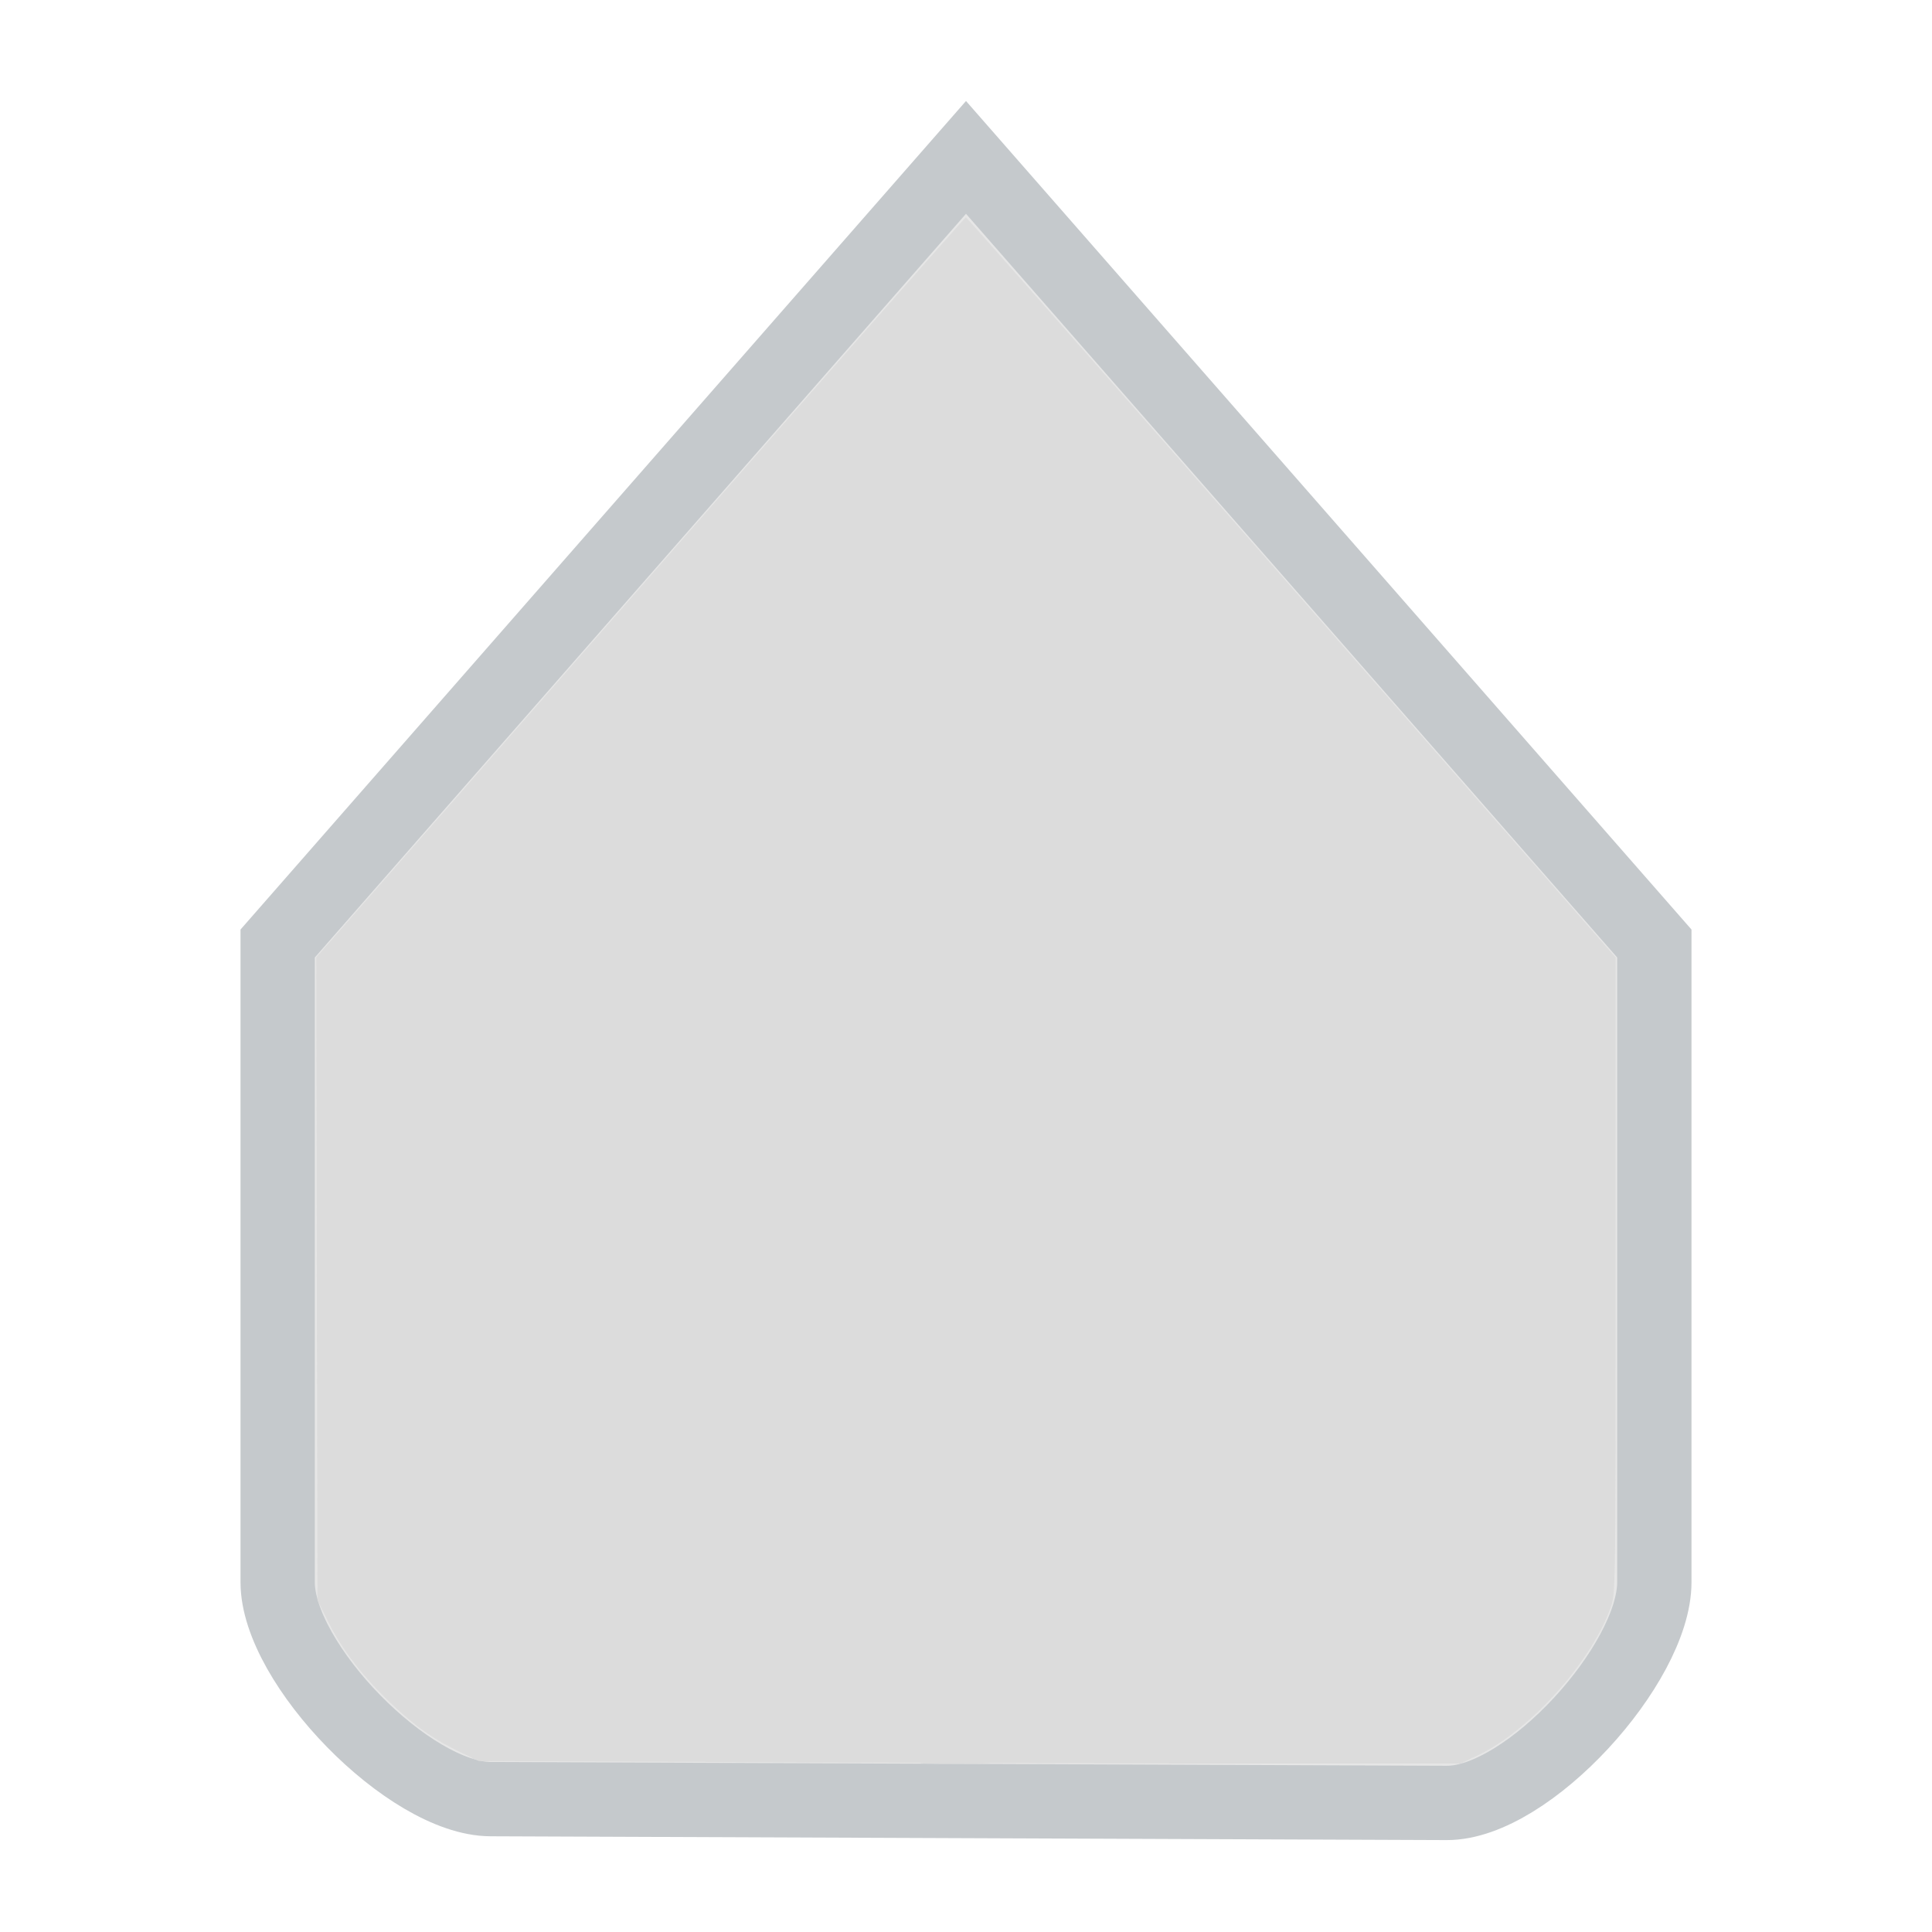 <?xml version="1.0" encoding="UTF-8" standalone="no"?>
<svg
   width="26"
   height="26"
   viewBox="0 0 178.858 178.858"
   version="1.1"
   id="svg1454"
   inkscape:version="1.3.2 (091e20ef0f, 2023-11-25, custom)"
   sodipodi:docname="scale-slider-hover.svg"
   xmlns:inkscape="http://www.inkscape.org/namespaces/inkscape"
   xmlns:sodipodi="http://sodipodi.sourceforge.net/DTD/sodipodi-0.dtd"
   xmlns="http://www.w3.org/2000/svg"
   xmlns:svg="http://www.w3.org/2000/svg"
   xmlns:rdf="http://www.w3.org/1999/02/22-rdf-syntax-ns#"
   xmlns:cc="http://creativecommons.org/ns#"
   xmlns:dc="http://purl.org/dc/elements/1.1/">
  <defs
     id="defs1448">
    <filter
       inkscape:collect="always"
       style="color-interpolation-filters:sRGB"
       id="filter1"
       x="-0.004"
       y="-0.003"
       width="1.008"
       height="1.007">
      <feGaussianBlur
         inkscape:collect="always"
         stdDeviation="0.03"
         id="feGaussianBlur1" />
    </filter>
  </defs>
  <sodipodi:namedview
     id="base"
     pagecolor="#ffffff"
     bordercolor="#666666"
     borderopacity="1.0"
     inkscape:pageopacity="0.0"
     inkscape:pageshadow="2"
     inkscape:zoom="30.423077"
     inkscape:cx="13.016435"
     inkscape:cy="13"
     inkscape:document-units="mm"
     inkscape:current-layer="layer1"
     inkscape:document-rotation="0"
     showgrid="true"
     units="px"
     inkscape:window-width="1366"
     inkscape:window-height="737"
     inkscape:window-x="0"
     inkscape:window-y="0"
     inkscape:window-maximized="1"
     inkscape:showpageshadow="2"
     inkscape:pagecheckerboard="0"
     inkscape:deskcolor="#d1d1d1">
    <inkscape:grid
       type="xygrid"
       id="grid2037"
       originx="0"
       originy="0"
       spacingy="1"
       spacingx="1"
       units="px"
       visible="true" />
  </sodipodi:namedview>
  <g
     inkscape:label="Layer 1"
     inkscape:groupmode="layer"
     id="layer1">
    <path
       inkscape:connector-curvature="0"
       style="fill:#e6e6e6;fill-opacity:1;stroke:#c5c9cc;stroke-width:6.879;stroke-linecap:butt;stroke-linejoin:miter;stroke-miterlimit:4;stroke-dasharray:none;stroke-opacity:1"
       d="m 133.924,166.91 c 7.542,0.031 19.229,-12.896 19.229,-20.432 V 87.347 L 89.429,14.571 25.705,87.347 v 59.131 c 0,7.536 12.173,20.049 19.715,20.079 z"
       id="path377"
       sodipodi:nodetypes="sscccsss" />
    <path
       style="opacity:1;fill:#dcdcdc;stroke-width:0.033;filter:url(#filter1)"
       d="M 10.716,23.717 6.442,23.699 6.19,23.578 C 5.846,23.414 5.599,23.241 5.279,22.94 4.902,22.586 4.608,22.208 4.427,21.845 L 4.273,21.536 4.264,17.209 4.256,12.883 4.415,12.703 C 4.503,12.604 6.466,10.364 8.776,7.724 11.087,5.085 12.987,2.925 12.999,2.925 c 0.012,0 1.984,2.241 4.383,4.98 l 4.361,4.98 2.59e-4,4.276 c 2.49e-4,4.09 -0.002,4.284 -0.061,4.455 -0.254,0.738 -1.092,1.675 -1.796,2.008 l -0.23,0.109 -2.334,10e-4 c -1.284,5.6e-4 -4.257,-0.007 -6.607,-0.016 z"
       id="path1"
       transform="scale(6.879)" />
    <path
       style="opacity:1;fill:#dcdcdc;stroke-width:0.033"
       d="m 12.458,23.716 c 0.145,-0.011 -0.906,-0.025 -2.334,-0.03 -3.077,-0.011 -3.531,-0.009 -3.571,0.017 -0.017,0.01 -0.052,0.002 -0.077,-0.02 -0.026,-0.021 -0.062,-0.029 -0.081,-0.017 -0.019,0.012 -0.034,0.006 -0.034,-0.013 0,-0.019 -0.07,-0.066 -0.156,-0.104 C 6.001,23.457 5.731,23.282 5.506,23.094 5.265,22.894 5.219,22.847 4.767,22.327 c -0.028,-0.032 -0.05,-0.068 -0.05,-0.08 0,-0.012 -0.028,-0.053 -0.062,-0.09 -0.034,-0.037 -0.127,-0.192 -0.205,-0.343 l -0.143,-0.275 -0.009,-4.327 -0.009,-4.327 0.157,-0.169 c 0.086,-0.093 0.216,-0.239 0.288,-0.326 0.072,-0.086 0.193,-0.221 0.267,-0.3 0.075,-0.078 0.126,-0.143 0.115,-0.144 -0.011,-5.76e-4 0.002,-0.019 0.029,-0.041 0.027,-0.022 0.138,-0.143 0.247,-0.269 0.108,-0.126 0.219,-0.252 0.246,-0.282 0.046,-0.05 0.316,-0.357 0.486,-0.553 0.041,-0.048 0.108,-0.124 0.148,-0.169 0.04,-0.045 0.177,-0.2 0.303,-0.344 C 6.701,10.145 6.834,9.996 6.87,9.958 6.938,9.887 7.253,9.527 7.355,9.404 7.444,9.297 7.648,9.063 7.757,8.944 7.926,8.76 8.24,8.4 8.312,8.308 8.35,8.26 8.418,8.181 8.463,8.133 8.509,8.086 8.605,7.977 8.676,7.891 8.811,7.73 8.89,7.64 9.068,7.445 9.125,7.382 9.268,7.22 9.385,7.085 9.744,6.671 9.758,6.655 9.889,6.514 9.959,6.438 10.07,6.31 10.136,6.229 c 0.066,-0.081 0.174,-0.203 0.24,-0.271 0.066,-0.068 0.113,-0.124 0.104,-0.124 -0.009,0 0.003,-0.02 0.027,-0.044 0.024,-0.024 0.12,-0.131 0.213,-0.238 0.093,-0.107 0.204,-0.232 0.247,-0.279 0.042,-0.047 0.156,-0.172 0.252,-0.279 0.096,-0.107 0.214,-0.239 0.263,-0.293 0.049,-0.054 0.162,-0.187 0.253,-0.295 0.09,-0.108 0.194,-0.228 0.23,-0.266 0.069,-0.073 0.39,-0.433 0.51,-0.573 0.242,-0.282 0.51,-0.558 0.54,-0.556 0.019,0.001 0.1,0.079 0.179,0.173 0.141,0.166 0.254,0.295 0.628,0.713 0.219,0.245 0.266,0.299 0.477,0.543 0.09,0.105 0.229,0.266 0.308,0.358 0.079,0.092 0.244,0.278 0.368,0.414 0.222,0.245 0.251,0.278 0.485,0.554 0.067,0.079 0.137,0.16 0.156,0.181 0.019,0.021 0.145,0.163 0.279,0.317 0.134,0.154 0.256,0.284 0.269,0.29 0.014,0.006 0.025,0.023 0.025,0.037 0,0.014 0.056,0.083 0.124,0.153 0.068,0.07 0.205,0.221 0.304,0.336 0.099,0.115 0.217,0.25 0.263,0.301 0.045,0.05 0.105,0.119 0.132,0.152 0.063,0.076 0.757,0.87 0.803,0.918 0.092,0.097 0.401,0.459 0.444,0.519 0.027,0.038 0.08,0.099 0.118,0.135 0.038,0.036 0.179,0.192 0.313,0.345 0.134,0.154 0.252,0.287 0.262,0.296 0.01,0.009 0.223,0.253 0.474,0.542 0.251,0.289 0.472,0.541 0.493,0.559 0.039,0.035 0.627,0.709 0.866,0.993 0.078,0.092 0.188,0.22 0.247,0.284 0.058,0.064 0.161,0.18 0.229,0.258 0.068,0.078 0.176,0.2 0.24,0.273 0.233,0.262 0.215,-0.127 0.21,4.521 -0.003,2.457 -0.018,4.262 -0.036,4.342 -0.029,0.128 -0.111,0.323 -0.2,0.473 -0.135,0.227 -0.333,0.509 -0.358,0.509 -0.016,0 -0.029,0.019 -0.029,0.043 0,0.052 -0.381,0.45 -0.617,0.644 -0.245,0.201 -0.388,0.297 -0.632,0.423 l -0.214,0.11 -3.451,-0.01 c -1.898,-0.005 -3.274,-0.002 -3.057,0.008 0.325,0.015 0.278,0.018 -0.263,0.019 -0.435,3.86e-4 -0.568,-0.006 -0.394,-0.02 z"
       id="path2"
       transform="scale(6.879)" />
  </g>
</svg>
